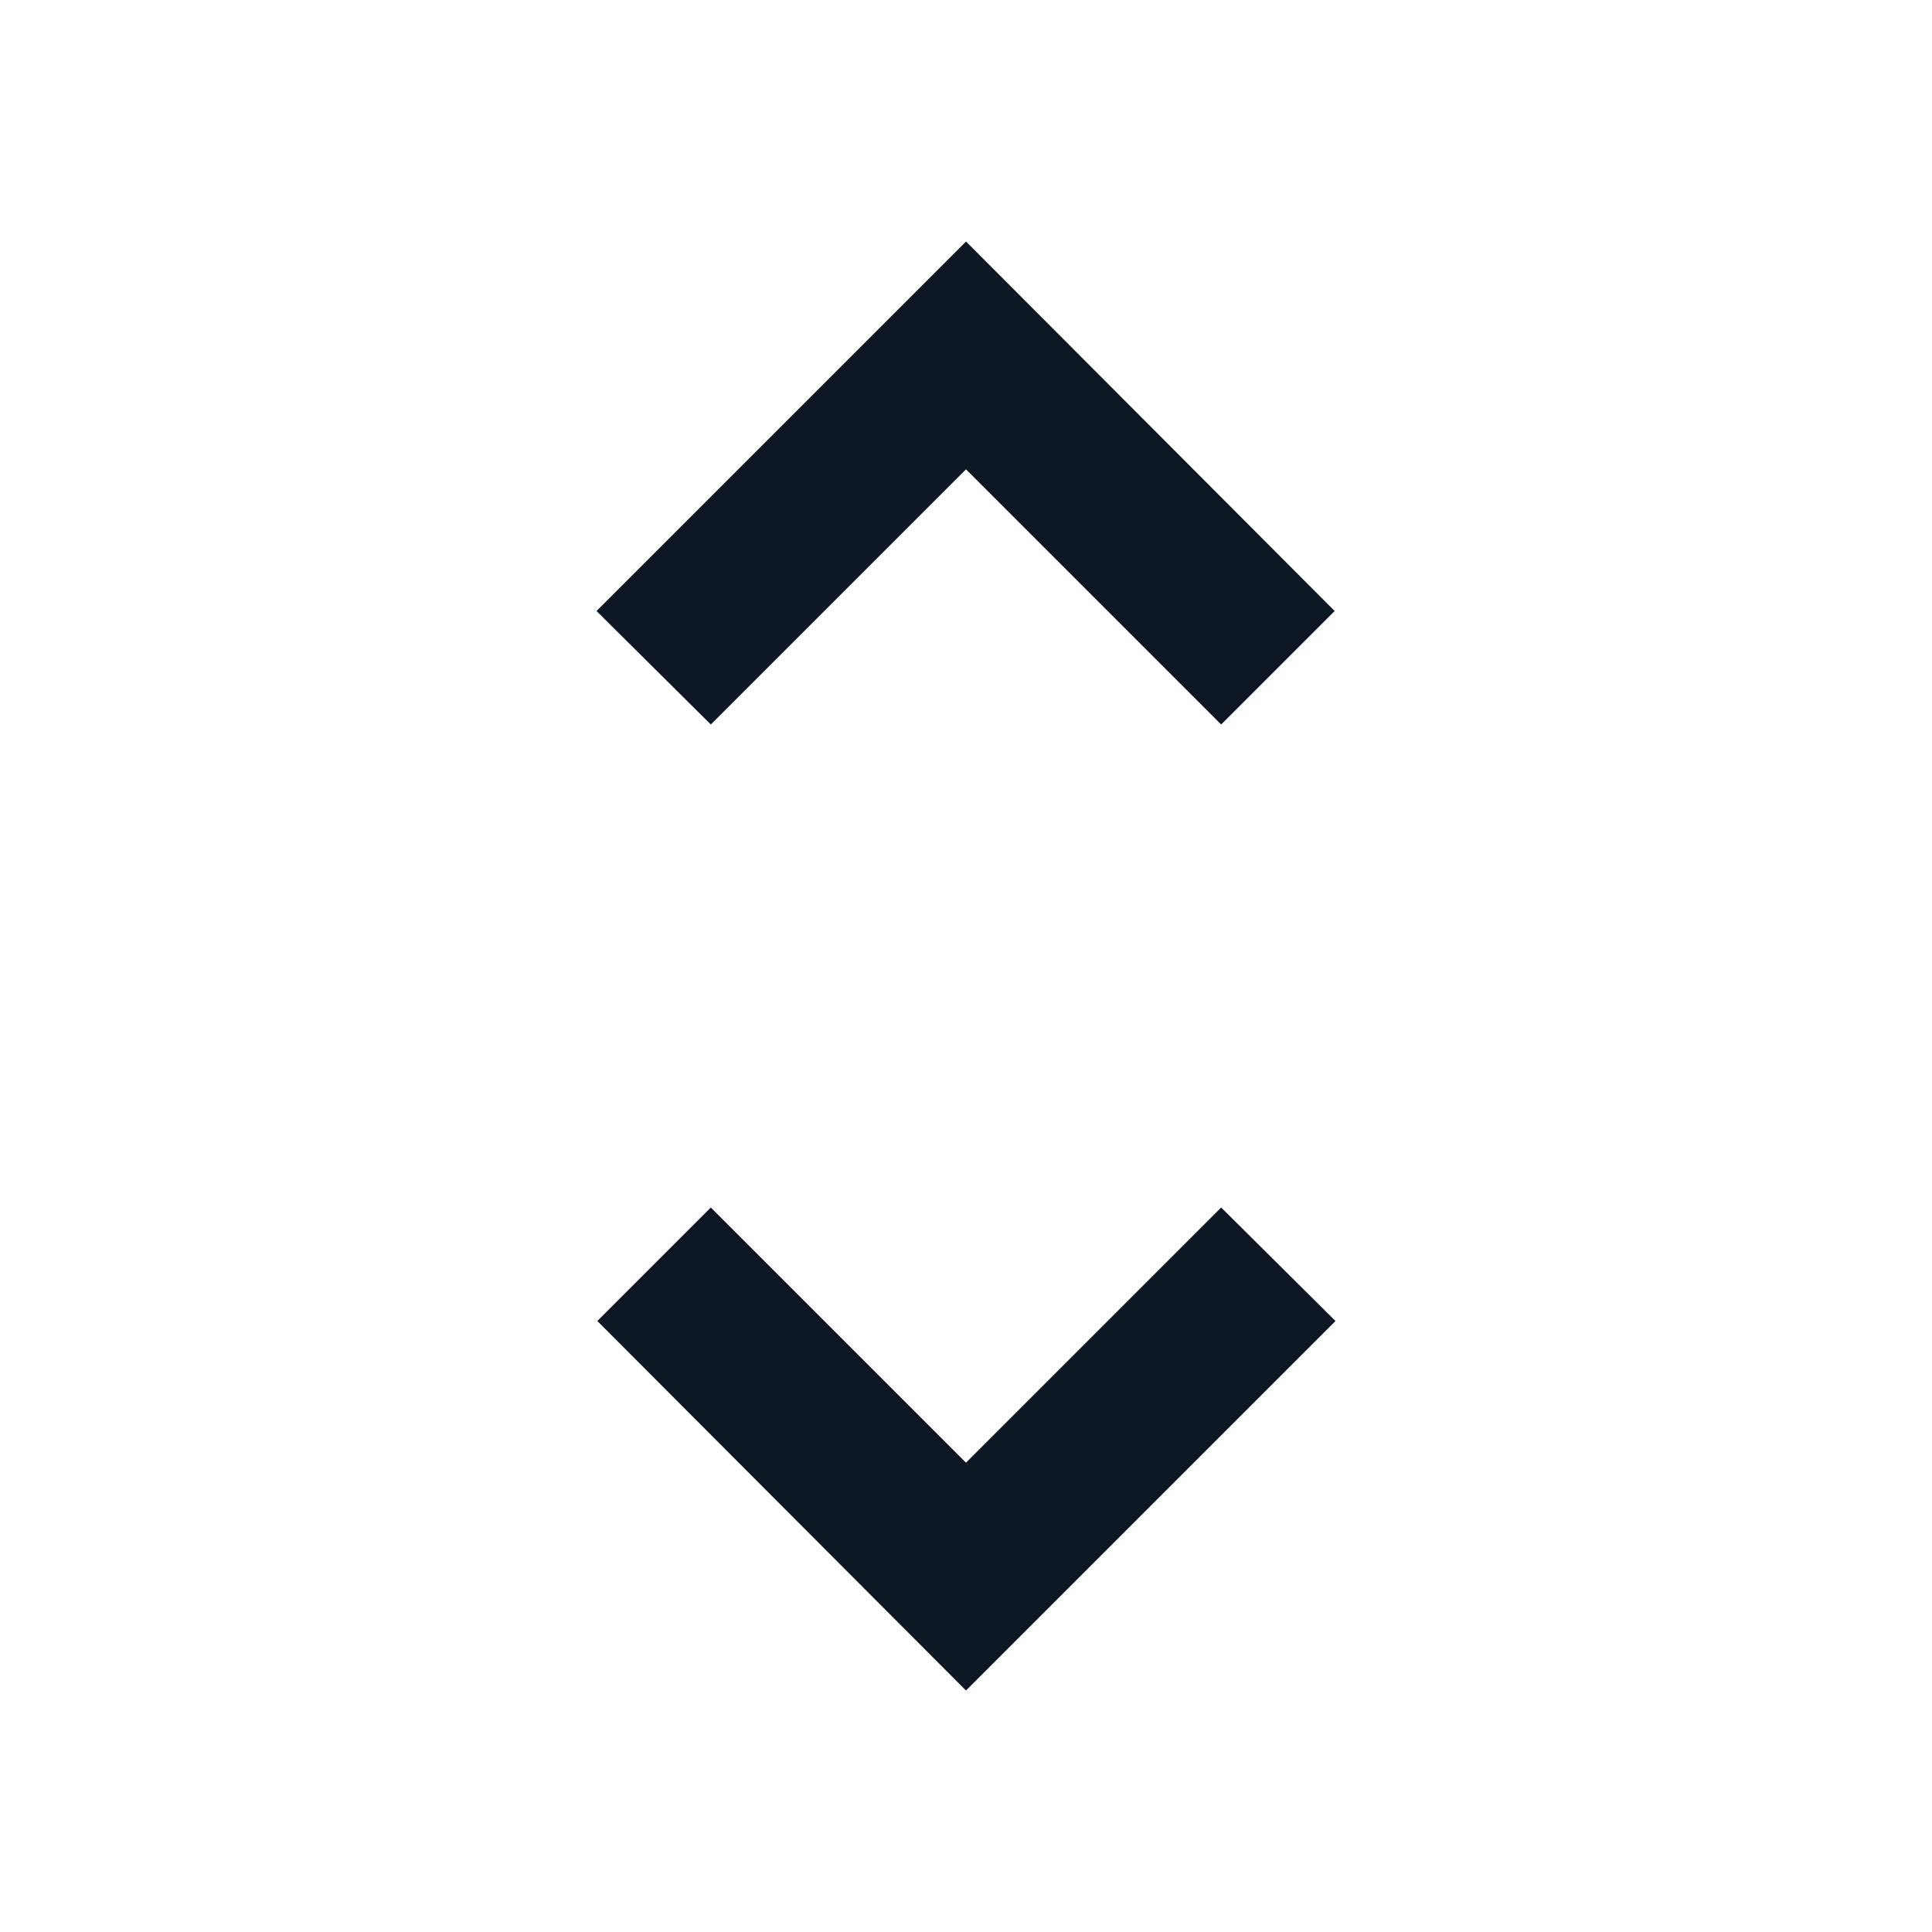 <svg width="40" height="40" viewBox="0 0 40 40" fill="none" xmlns="http://www.w3.org/2000/svg">
<path d="M20 30.283L14.717 25L12.367 27.35L20 35L27.65 27.35L25.283 25L20 30.283ZM20 9.717L25.283 15L27.633 12.65L20 5L12.35 12.65L14.717 15L20 9.717Z" fill="#0D1623"/>
</svg>
